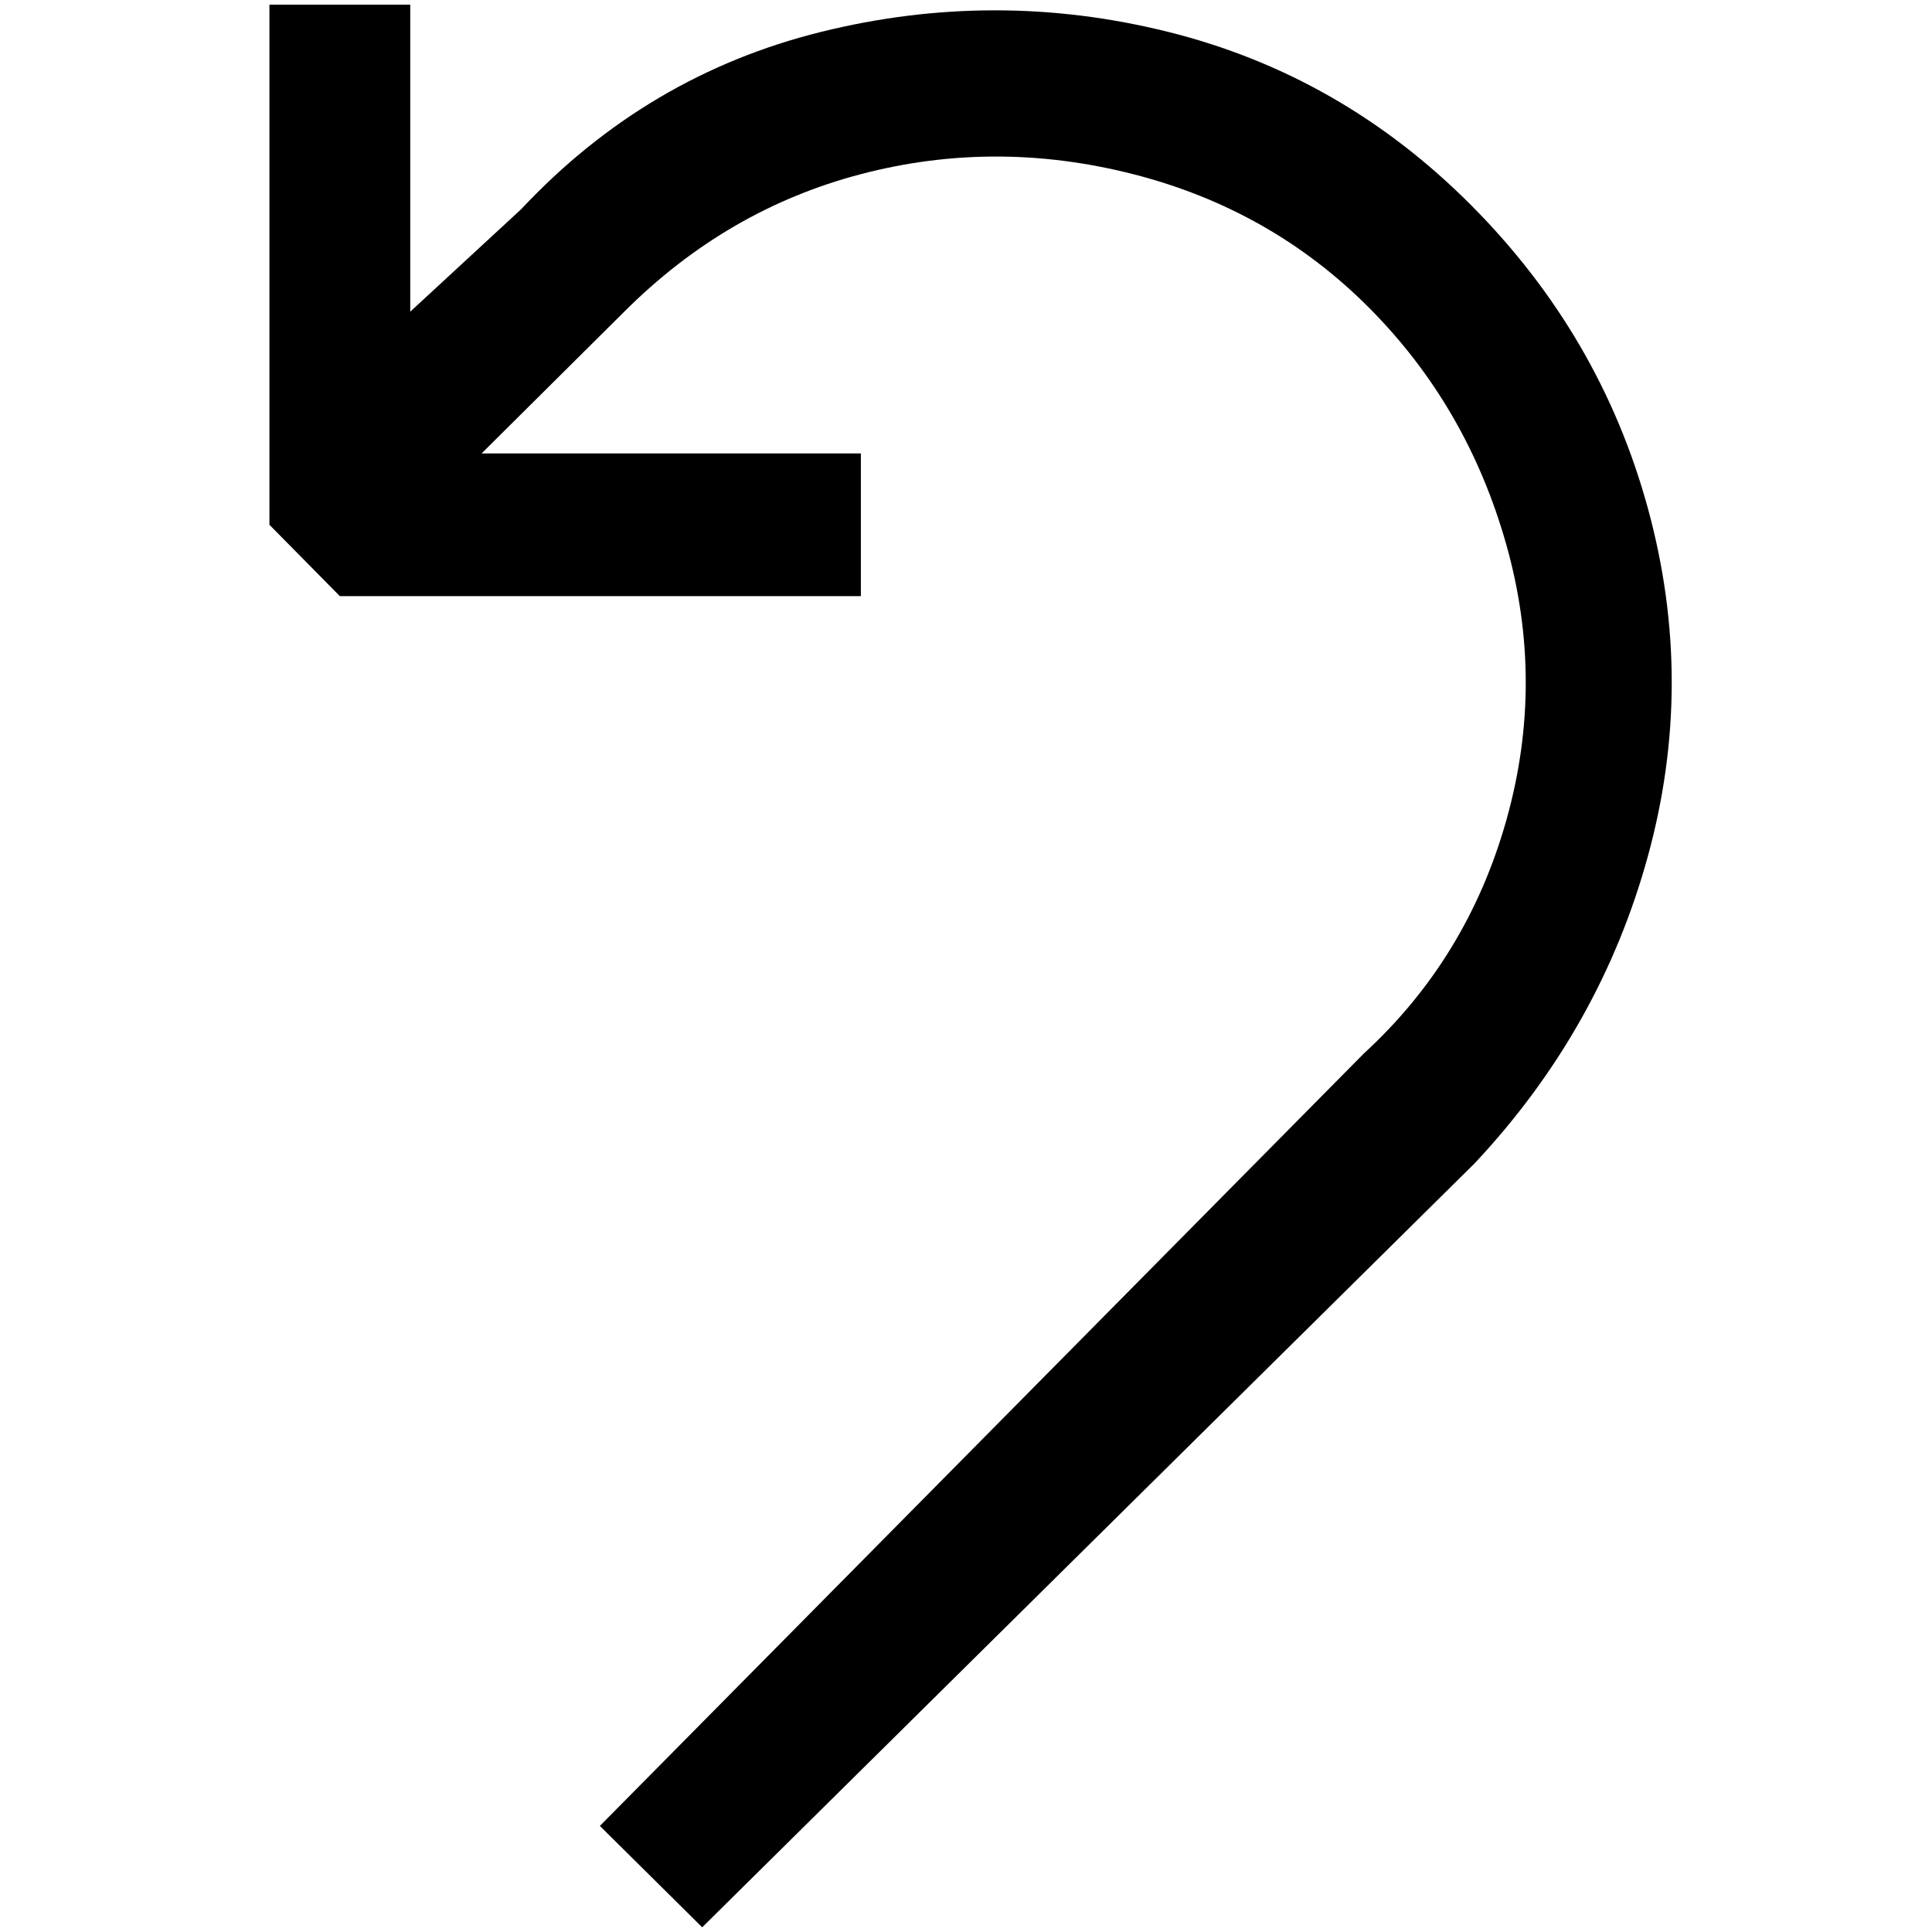 <?xml version="1.0" standalone="no"?>
<!DOCTYPE svg PUBLIC "-//W3C//DTD SVG 1.1//EN" "http://www.w3.org/Graphics/SVG/1.1/DTD/svg11.dtd" >
<svg xmlns="http://www.w3.org/2000/svg" xmlns:xlink="http://www.w3.org/1999/xlink" version="1.1" width="2048" height="2048" viewBox="-10 0 2058 2048">
   <path fill="currentColor"
d="M277 0v554l75 76h555v-152h-404l152 -151q109 -109 252 -146.5t290 0t251.5 142.5t146 252t0 294t-151.5 248l-814 823l109 108l823 -814q134 -143 184.5 -327.5t0 -369.5t-188.5 -323.5t-322.5 -184.5t-370 0t-319.5 189l-118 109v-327h-150z" />
</svg>
